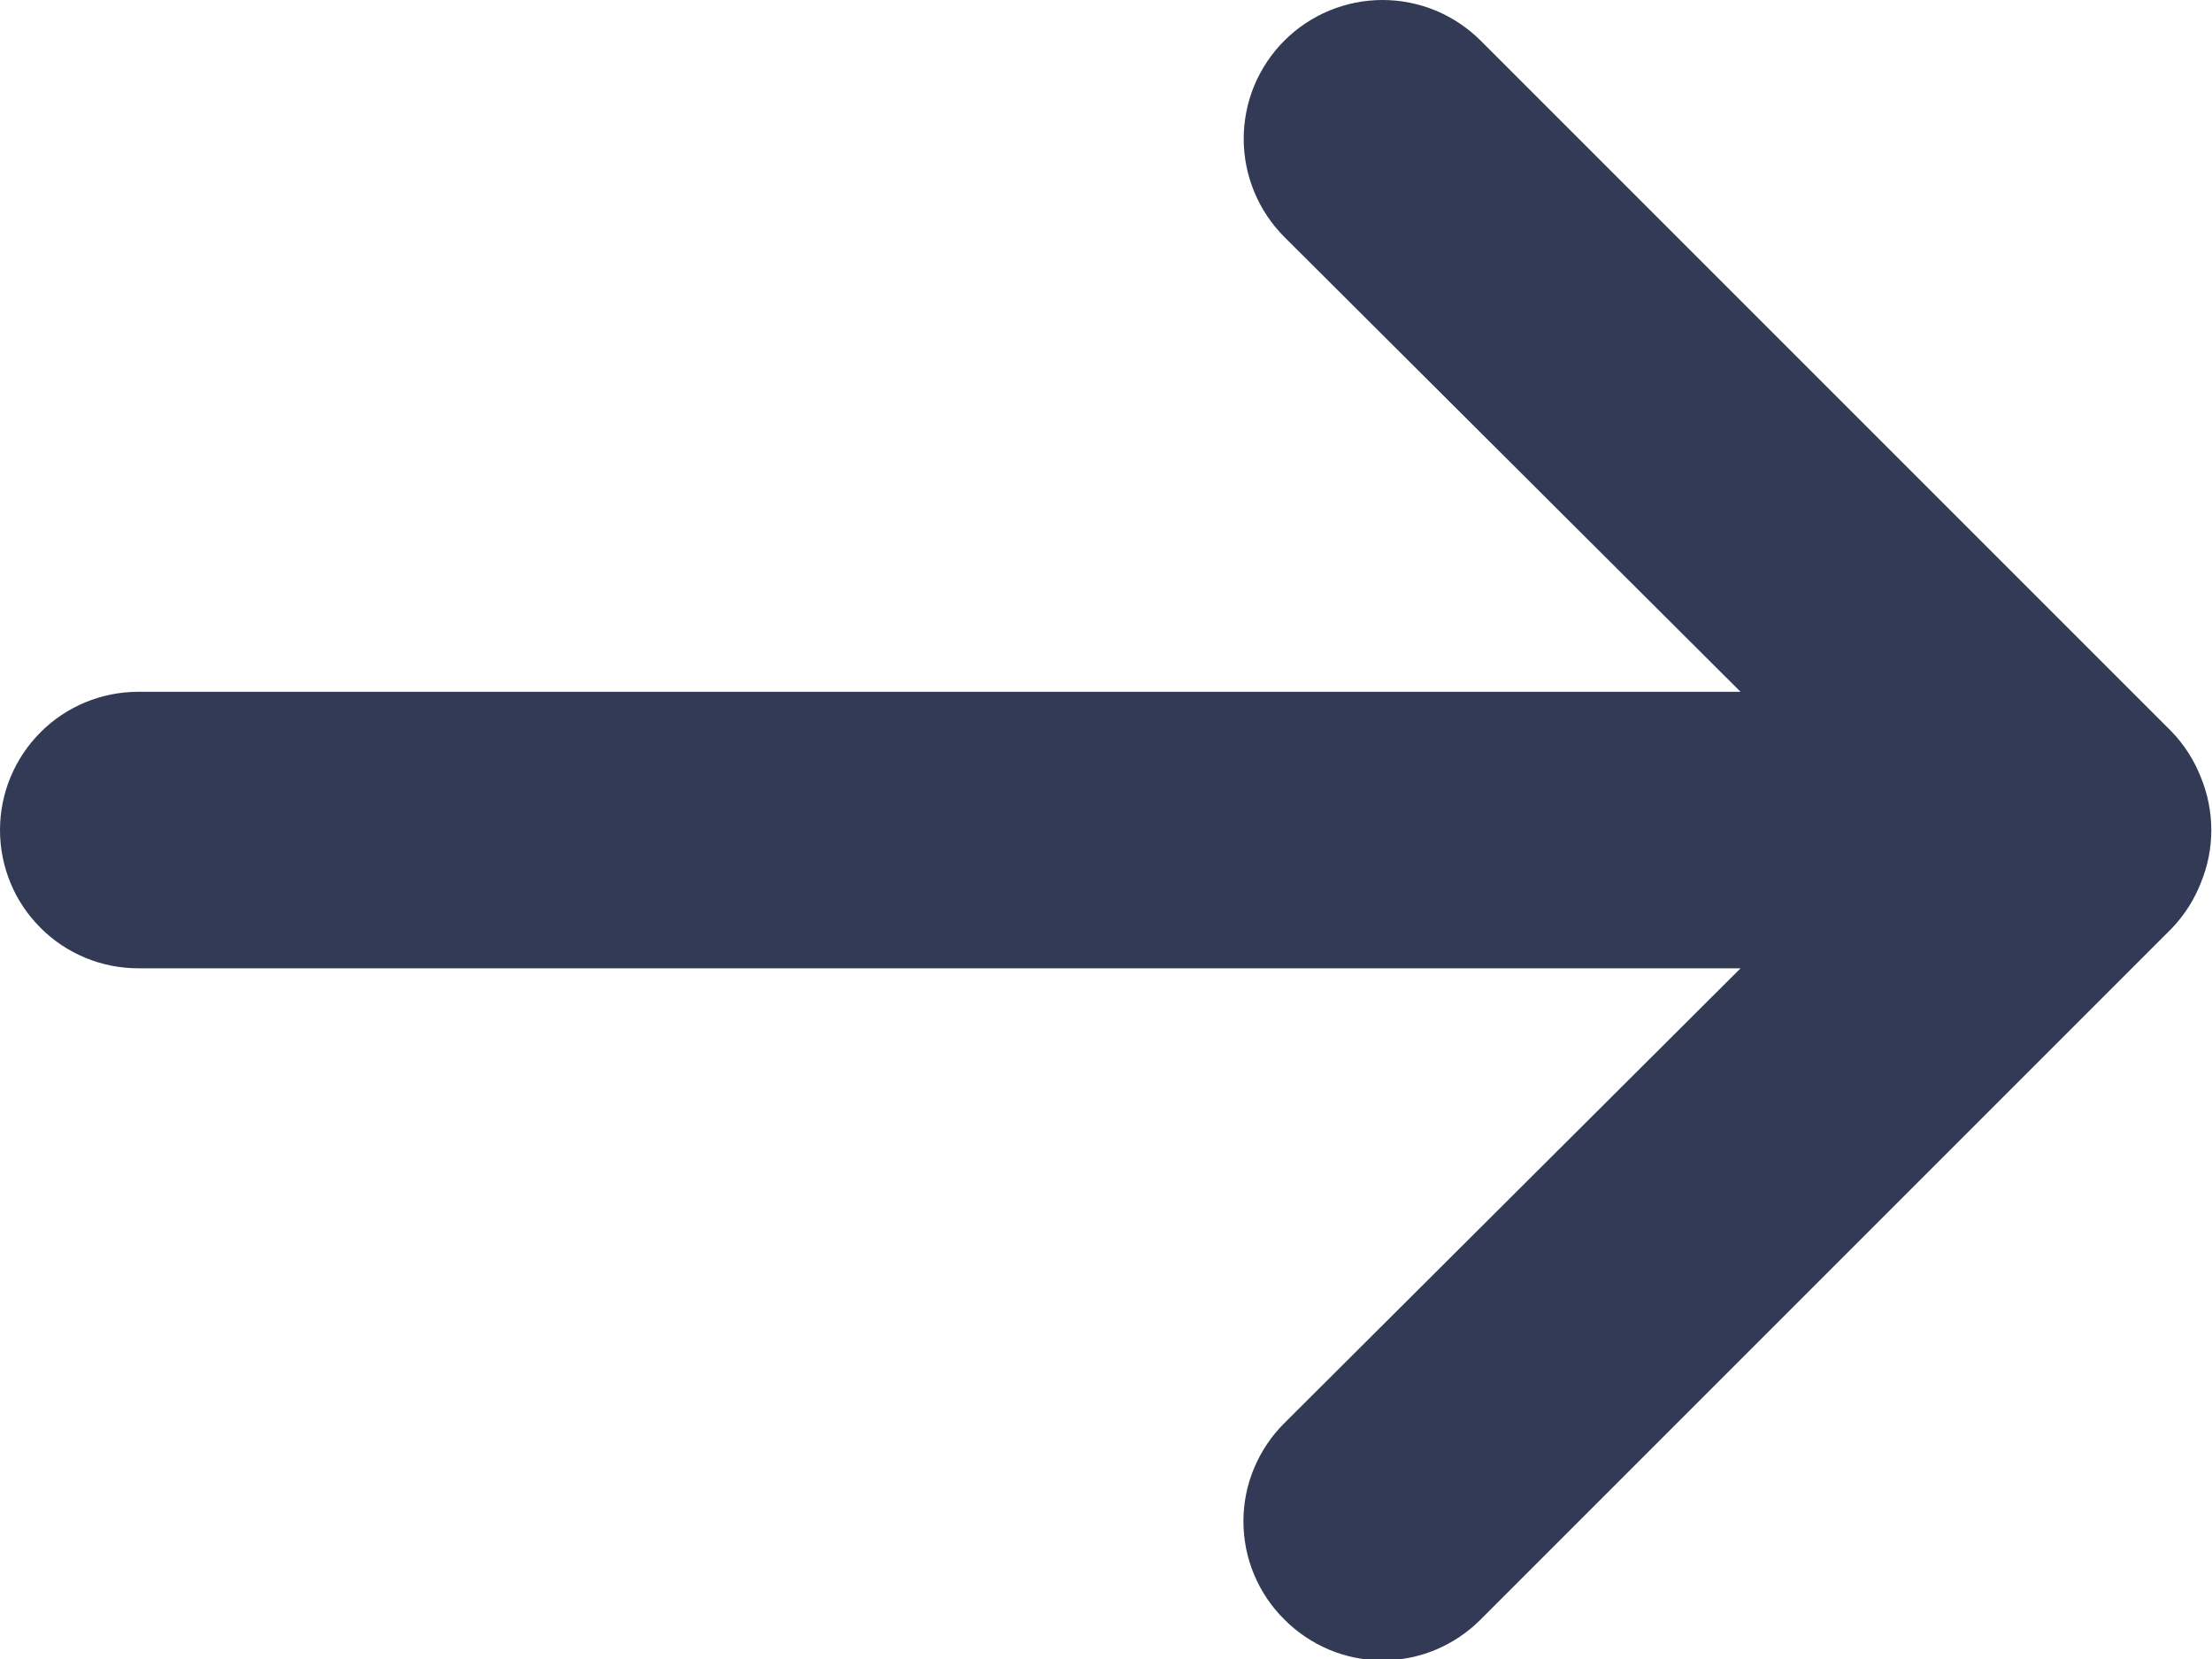 <svg width="16" height="12" viewBox="0 0 16 12" fill="none" xmlns="http://www.w3.org/2000/svg">
  <path d="M15.92 5.624C15.872 5.501 15.801 5.389 15.71 5.294L10.71 0.294C10.617 0.201 10.506 0.127 10.384 0.076C10.262 0.026 10.132 0 10 0C9.734 0 9.478 0.106 9.29 0.294C9.197 0.387 9.123 0.498 9.072 0.62C9.022 0.742 8.996 0.872 8.996 1.004C8.996 1.27 9.102 1.526 9.29 1.714L12.59 5.004H1C0.735 5.004 0.48 5.109 0.293 5.297C0.105 5.485 0 5.739 0 6.004C0 6.269 0.105 6.524 0.293 6.711C0.48 6.899 0.735 7.004 1 7.004L12.59 7.004L9.29 10.294C9.196 10.387 9.122 10.498 9.071 10.62C9.02 10.741 8.994 10.872 8.994 11.004C8.994 11.136 9.02 11.267 9.071 11.389C9.122 11.511 9.196 11.621 9.29 11.714C9.383 11.808 9.494 11.882 9.615 11.933C9.737 11.984 9.868 12.01 10 12.01C10.132 12.01 10.263 11.984 10.385 11.933C10.506 11.882 10.617 11.808 10.71 11.714L15.71 6.714C15.801 6.619 15.872 6.507 15.92 6.384C16.02 6.141 16.02 5.868 15.92 5.624Z" fill="#323A56" />
</svg>